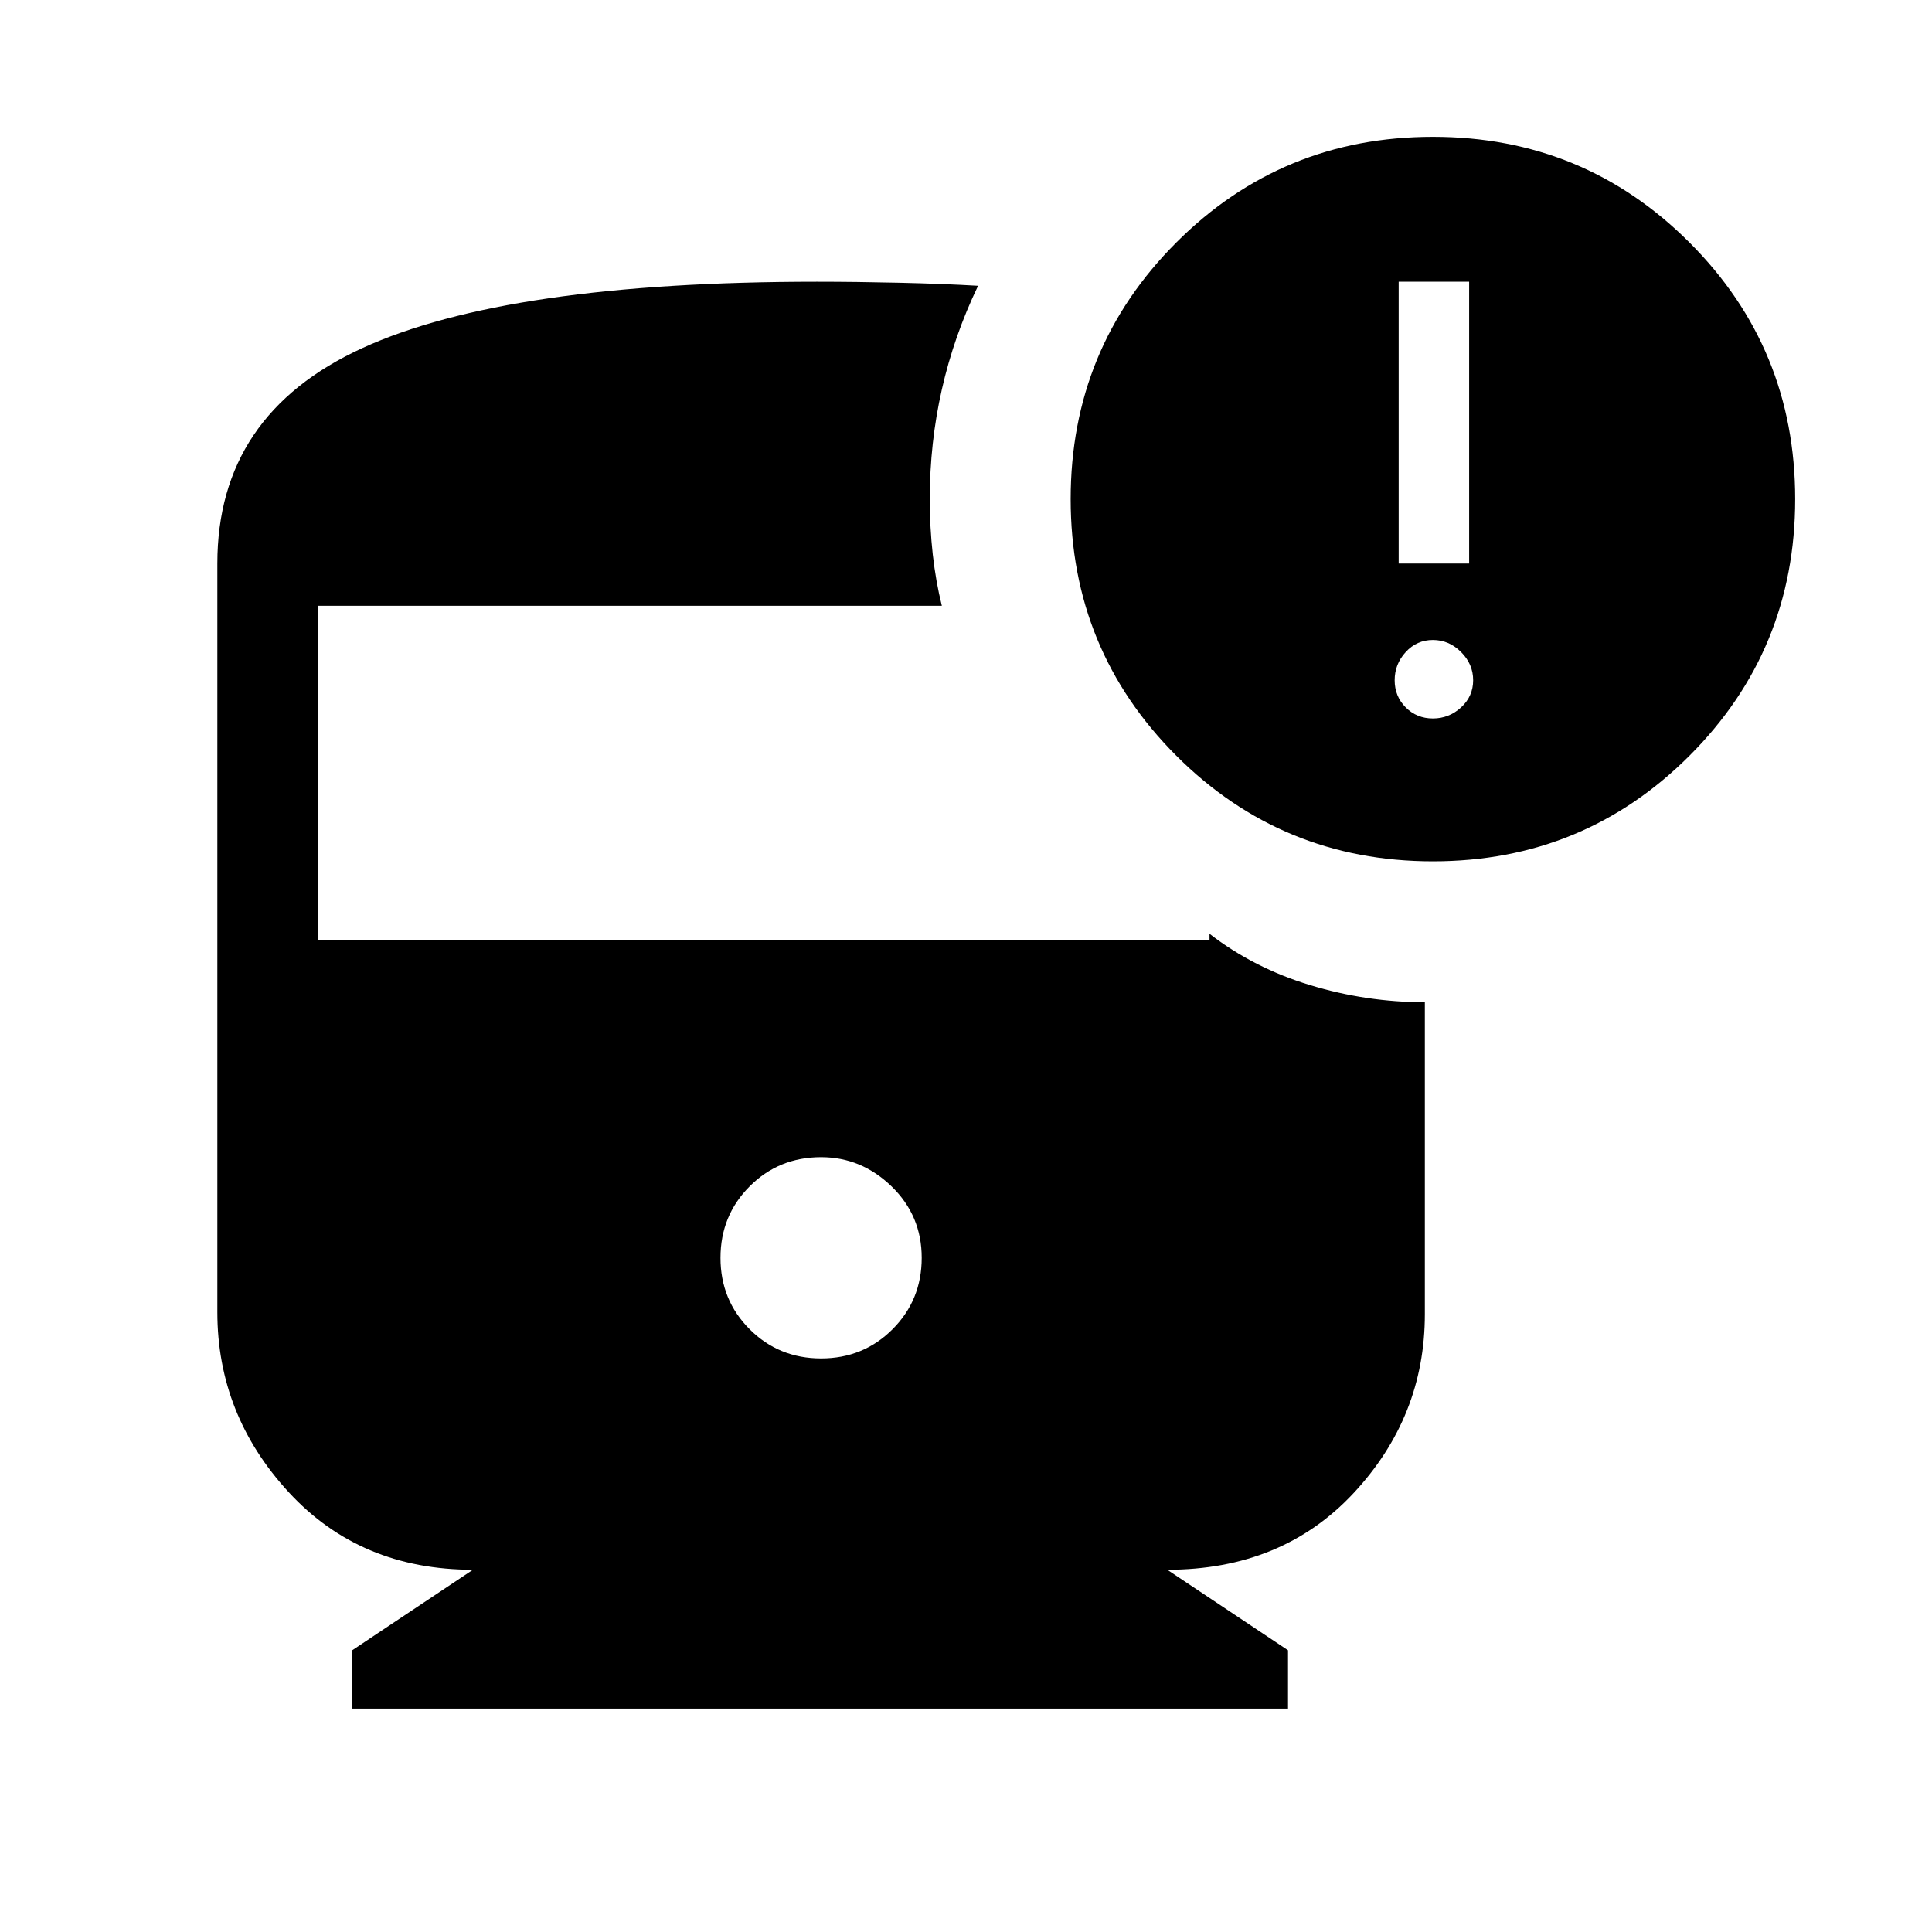 <svg xmlns="http://www.w3.org/2000/svg" height="40" width="40"><path d="M29.667 17.833q-3.125 0-5.313-2.187-2.187-2.188-2.187-5.313 0-3.125 2.187-5.312 2.188-2.188 5.313-2.188 3.125 0 5.312 2.188 2.188 2.187 2.188 5.312 0 3.125-2.188 5.313-2.187 2.187-5.312 2.187Zm-.709-6.166h1.459V5.833h-1.459Zm.709 3.208q.333 0 .583-.229.25-.229.25-.563 0-.333-.25-.583-.25-.25-.583-.25-.334 0-.563.25-.229.25-.229.583 0 .334.229.563.229.229.563.229ZM17 28.125q.875 0 1.479-.604.604-.604.604-1.479 0-.875-.625-1.48-.625-.604-1.458-.604-.875 0-1.479.604-.604.605-.604 1.48t.604 1.479q.604.604 1.479.604Zm-9.708 7.25v-1.208l2.5-1.667q-2.334 0-3.813-1.604T4.5 27.167v-15.5q0-3.084 3-4.459 3-1.375 9.417-1.375.791 0 1.708.021.917.021 1.625.063-.5 1.041-.75 2.146-.25 1.104-.25 2.27 0 .584.062 1.146.063.563.188 1.063H6.583v6.916h18.459v-.125q.916.709 2.083 1.063 1.167.354 2.375.354v6.458q0 2.125-1.479 3.709-1.479 1.583-3.854 1.583l2.5 1.667v1.208Z"/></svg>